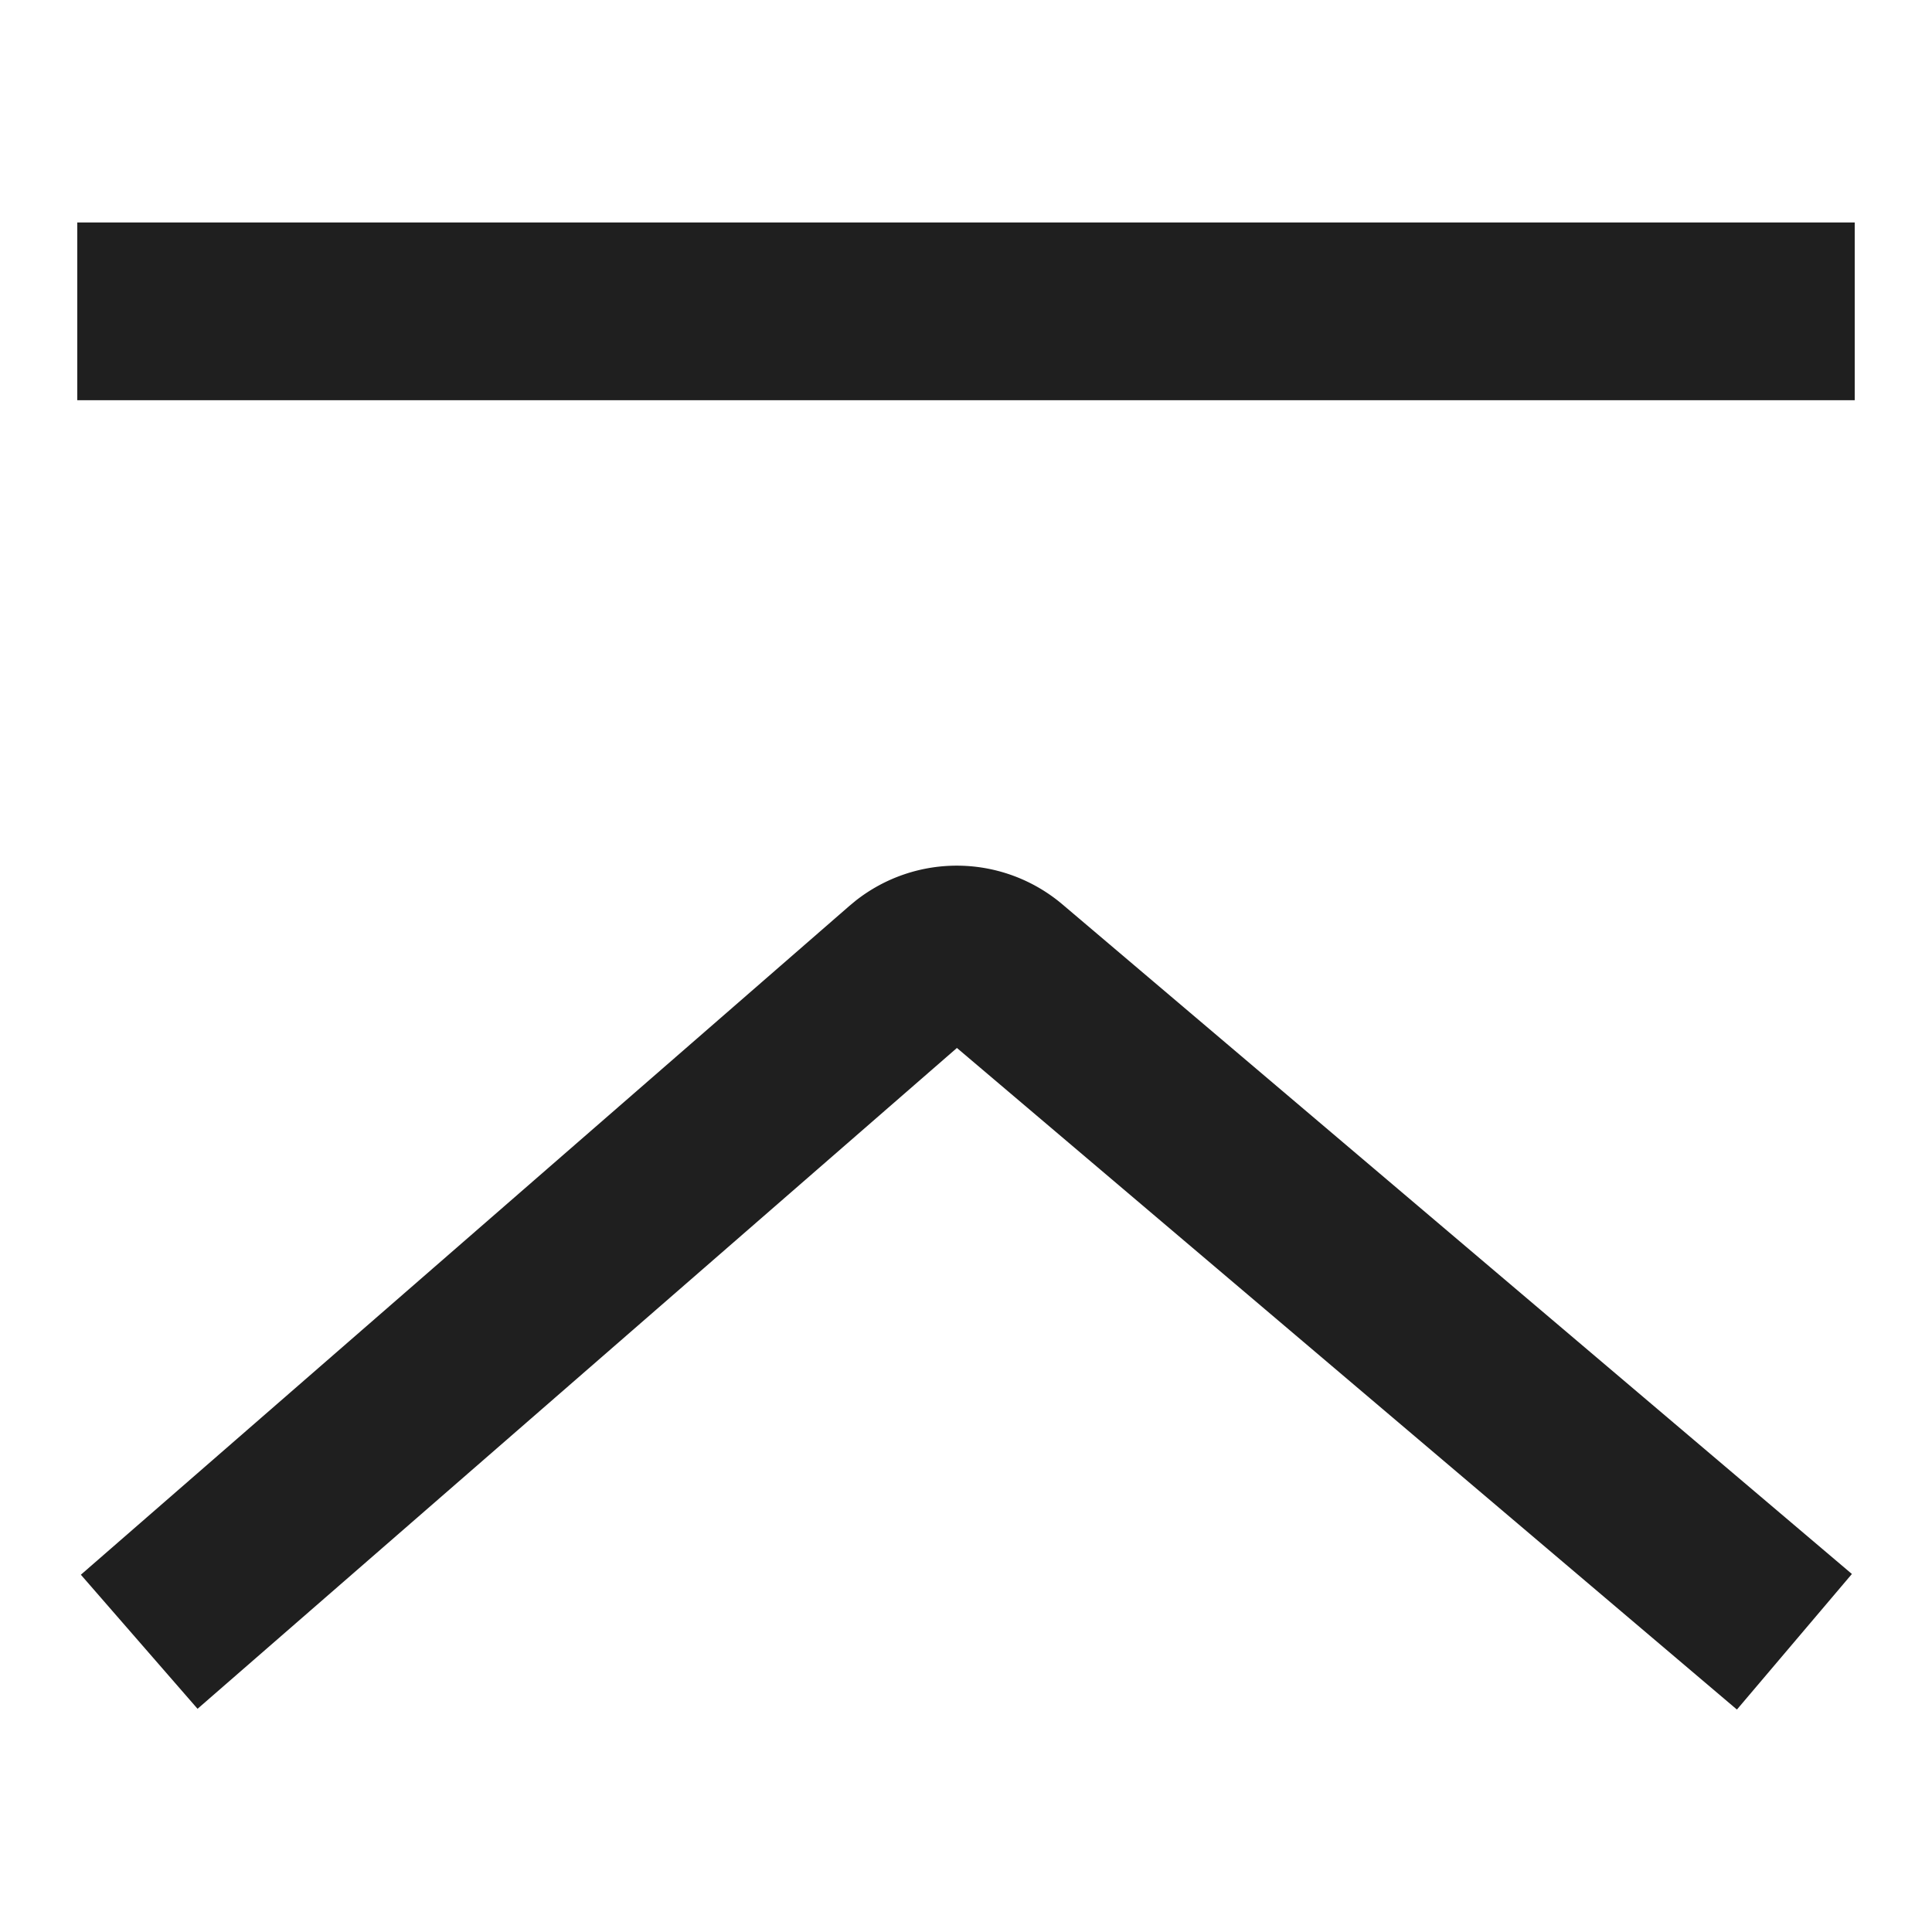 <svg width="100" height="100" xmlns="http://www.w3.org/2000/svg"><g fill="#1F1F1F" fill-rule="evenodd"><path d="m4.185 81.507 6.04 6.94L49.53 54.242l40.373 34.244 5.951-7.017-40.858-34.654a8.46 8.46 0 0 0-10.717-.187l-.31.257L4.186 81.507Z" fill-rule="nonzero"/><path d="M4 20.715v-9.2h92v9.2z"/></g></svg>